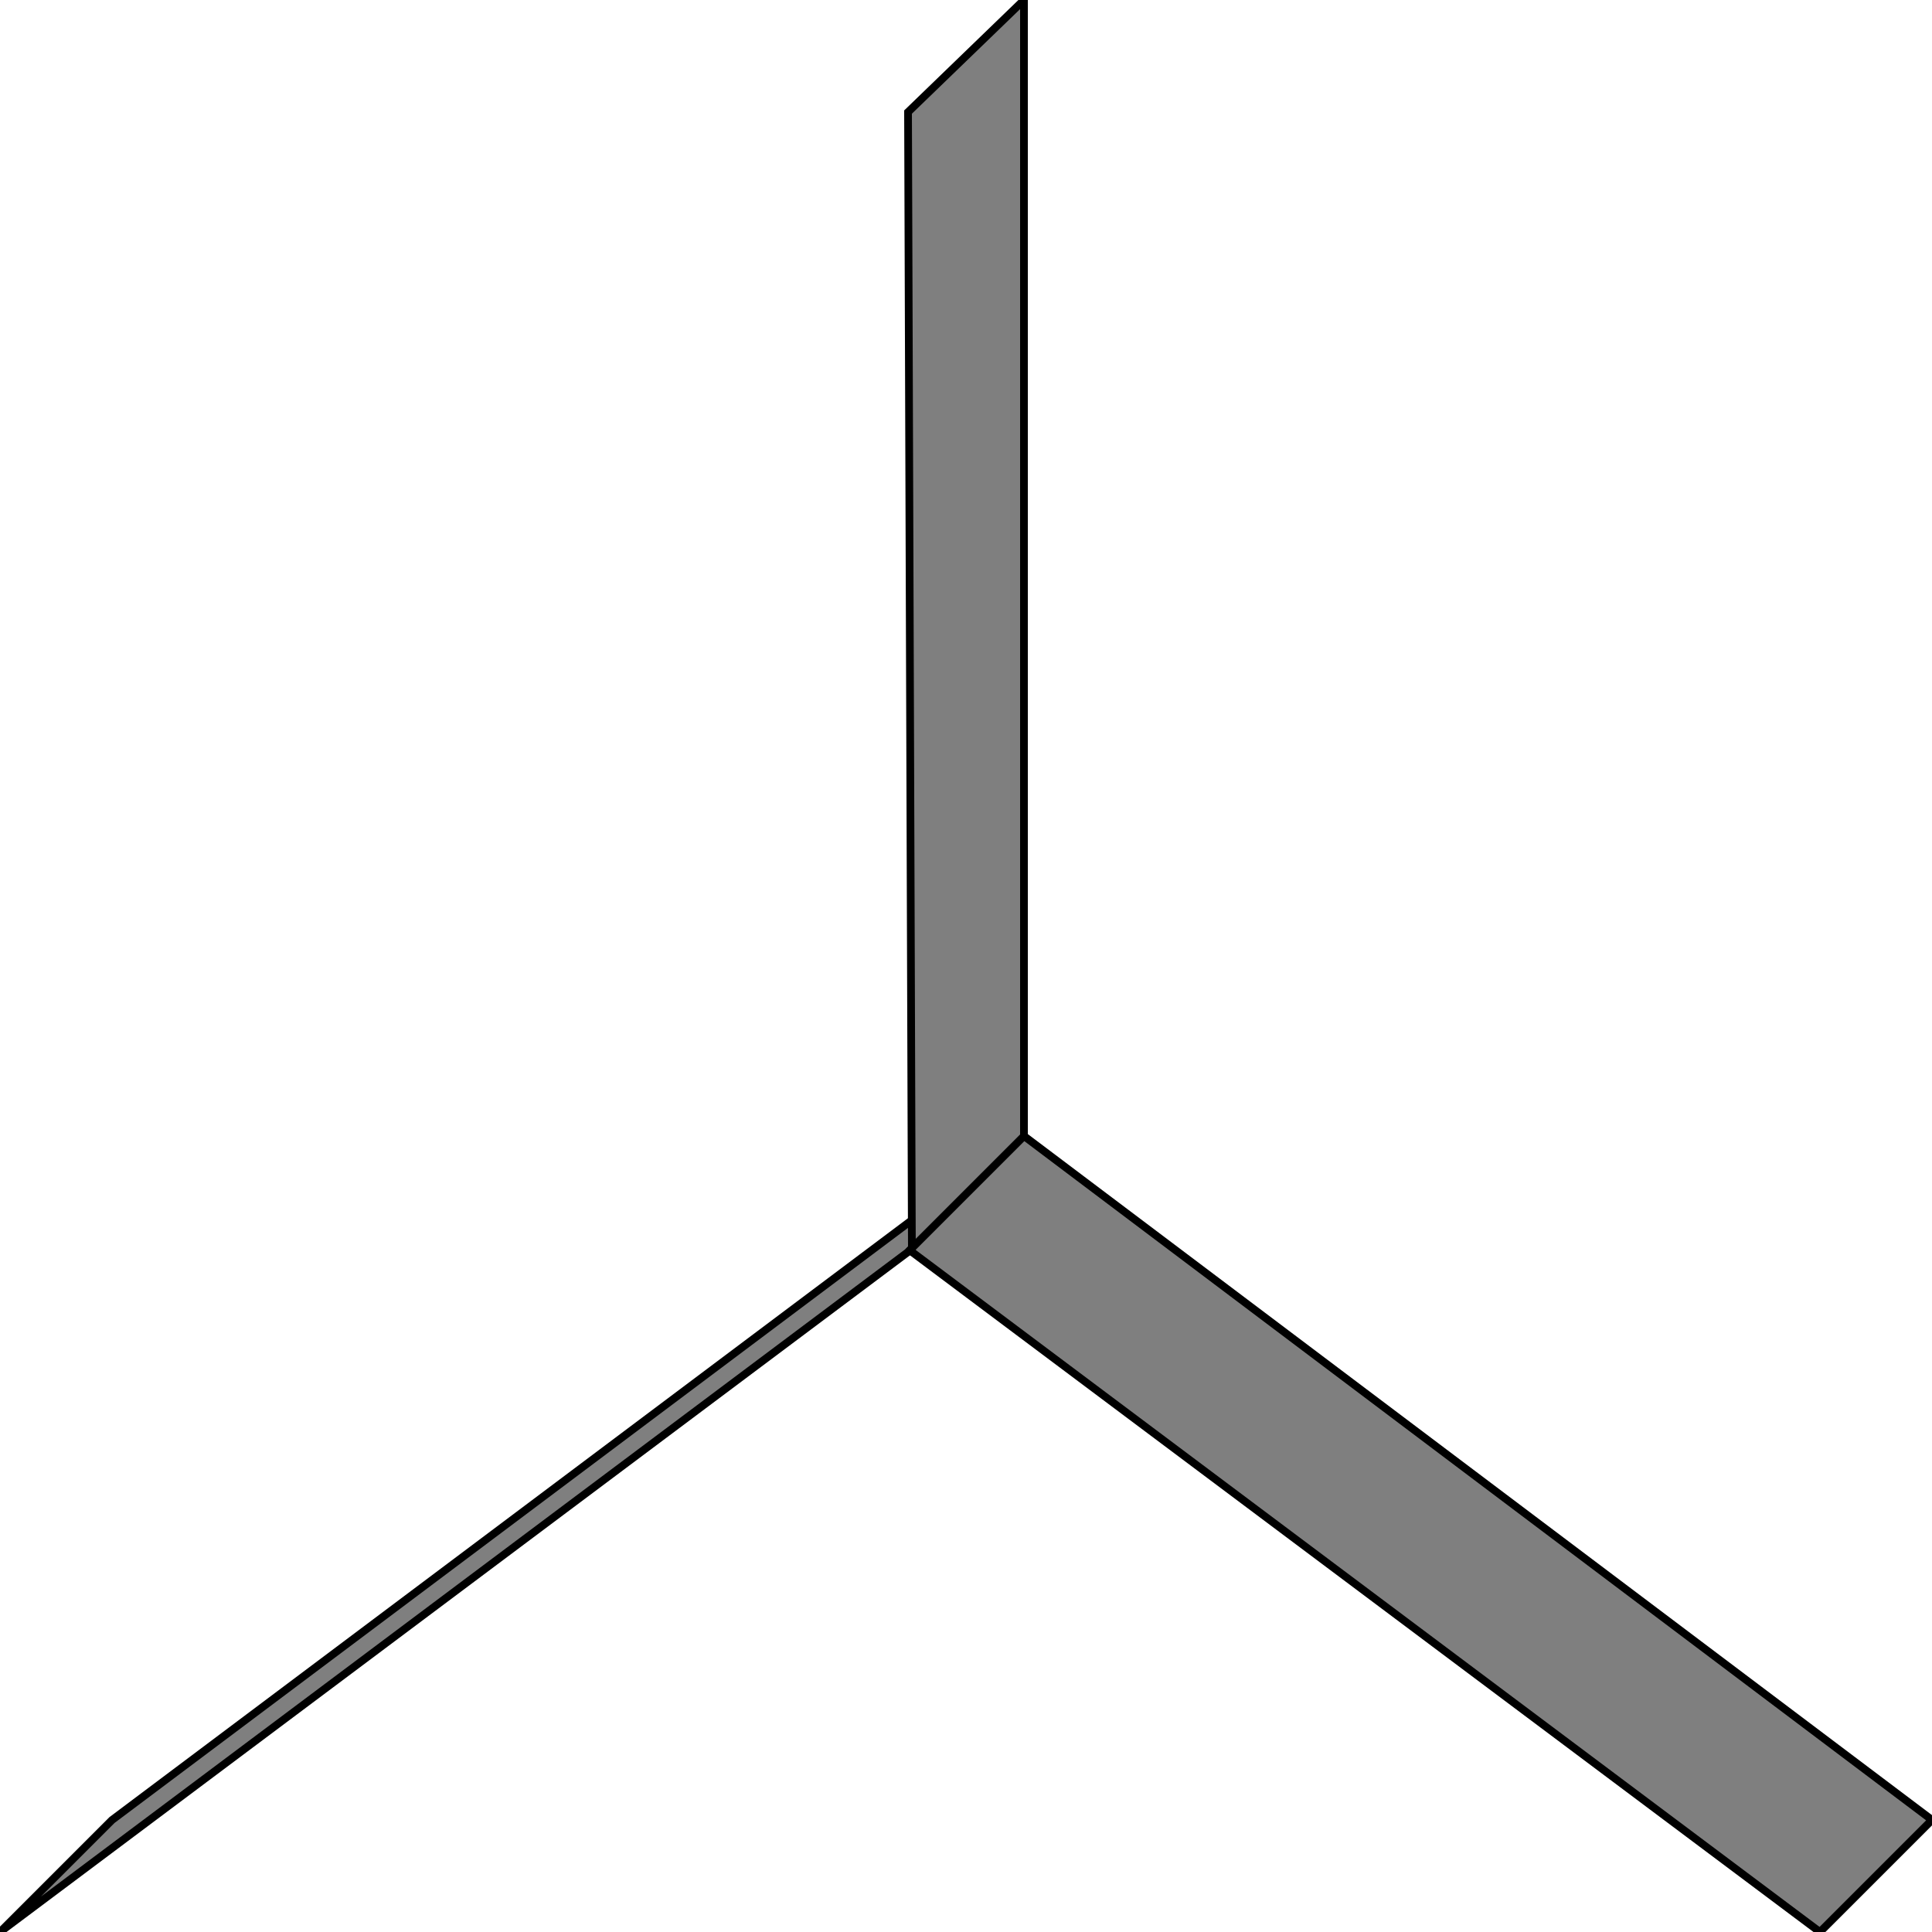 <svg width="150" height="150" viewBox="0 0 150 150" fill="none" xmlns="http://www.w3.org/2000/svg">
<g clip-path="url(#clip0_2109_192066)">
<path d="M0 150.003L8.7 141.303L79.5 88.203L70.5 97.203L0 150.003Z" fill="#7F7F7F" stroke="black" stroke-width="0.6"/>
<path d="M70.5 8.7L70.8 97.2L141.3 150L150 141.3L79.5 88.2V0L70.5 8.7Z" fill="#7F7F7F" stroke="black" stroke-width="0.6"/>
<path d="M70.5 97.203L79.5 88.203" stroke="black" stroke-width="0.6"/>
</g>
<defs>
<clipPath id="clip0_2109_192066">
<rect width="150" height="150" fill="white"/>
</clipPath>
</defs>
</svg>
